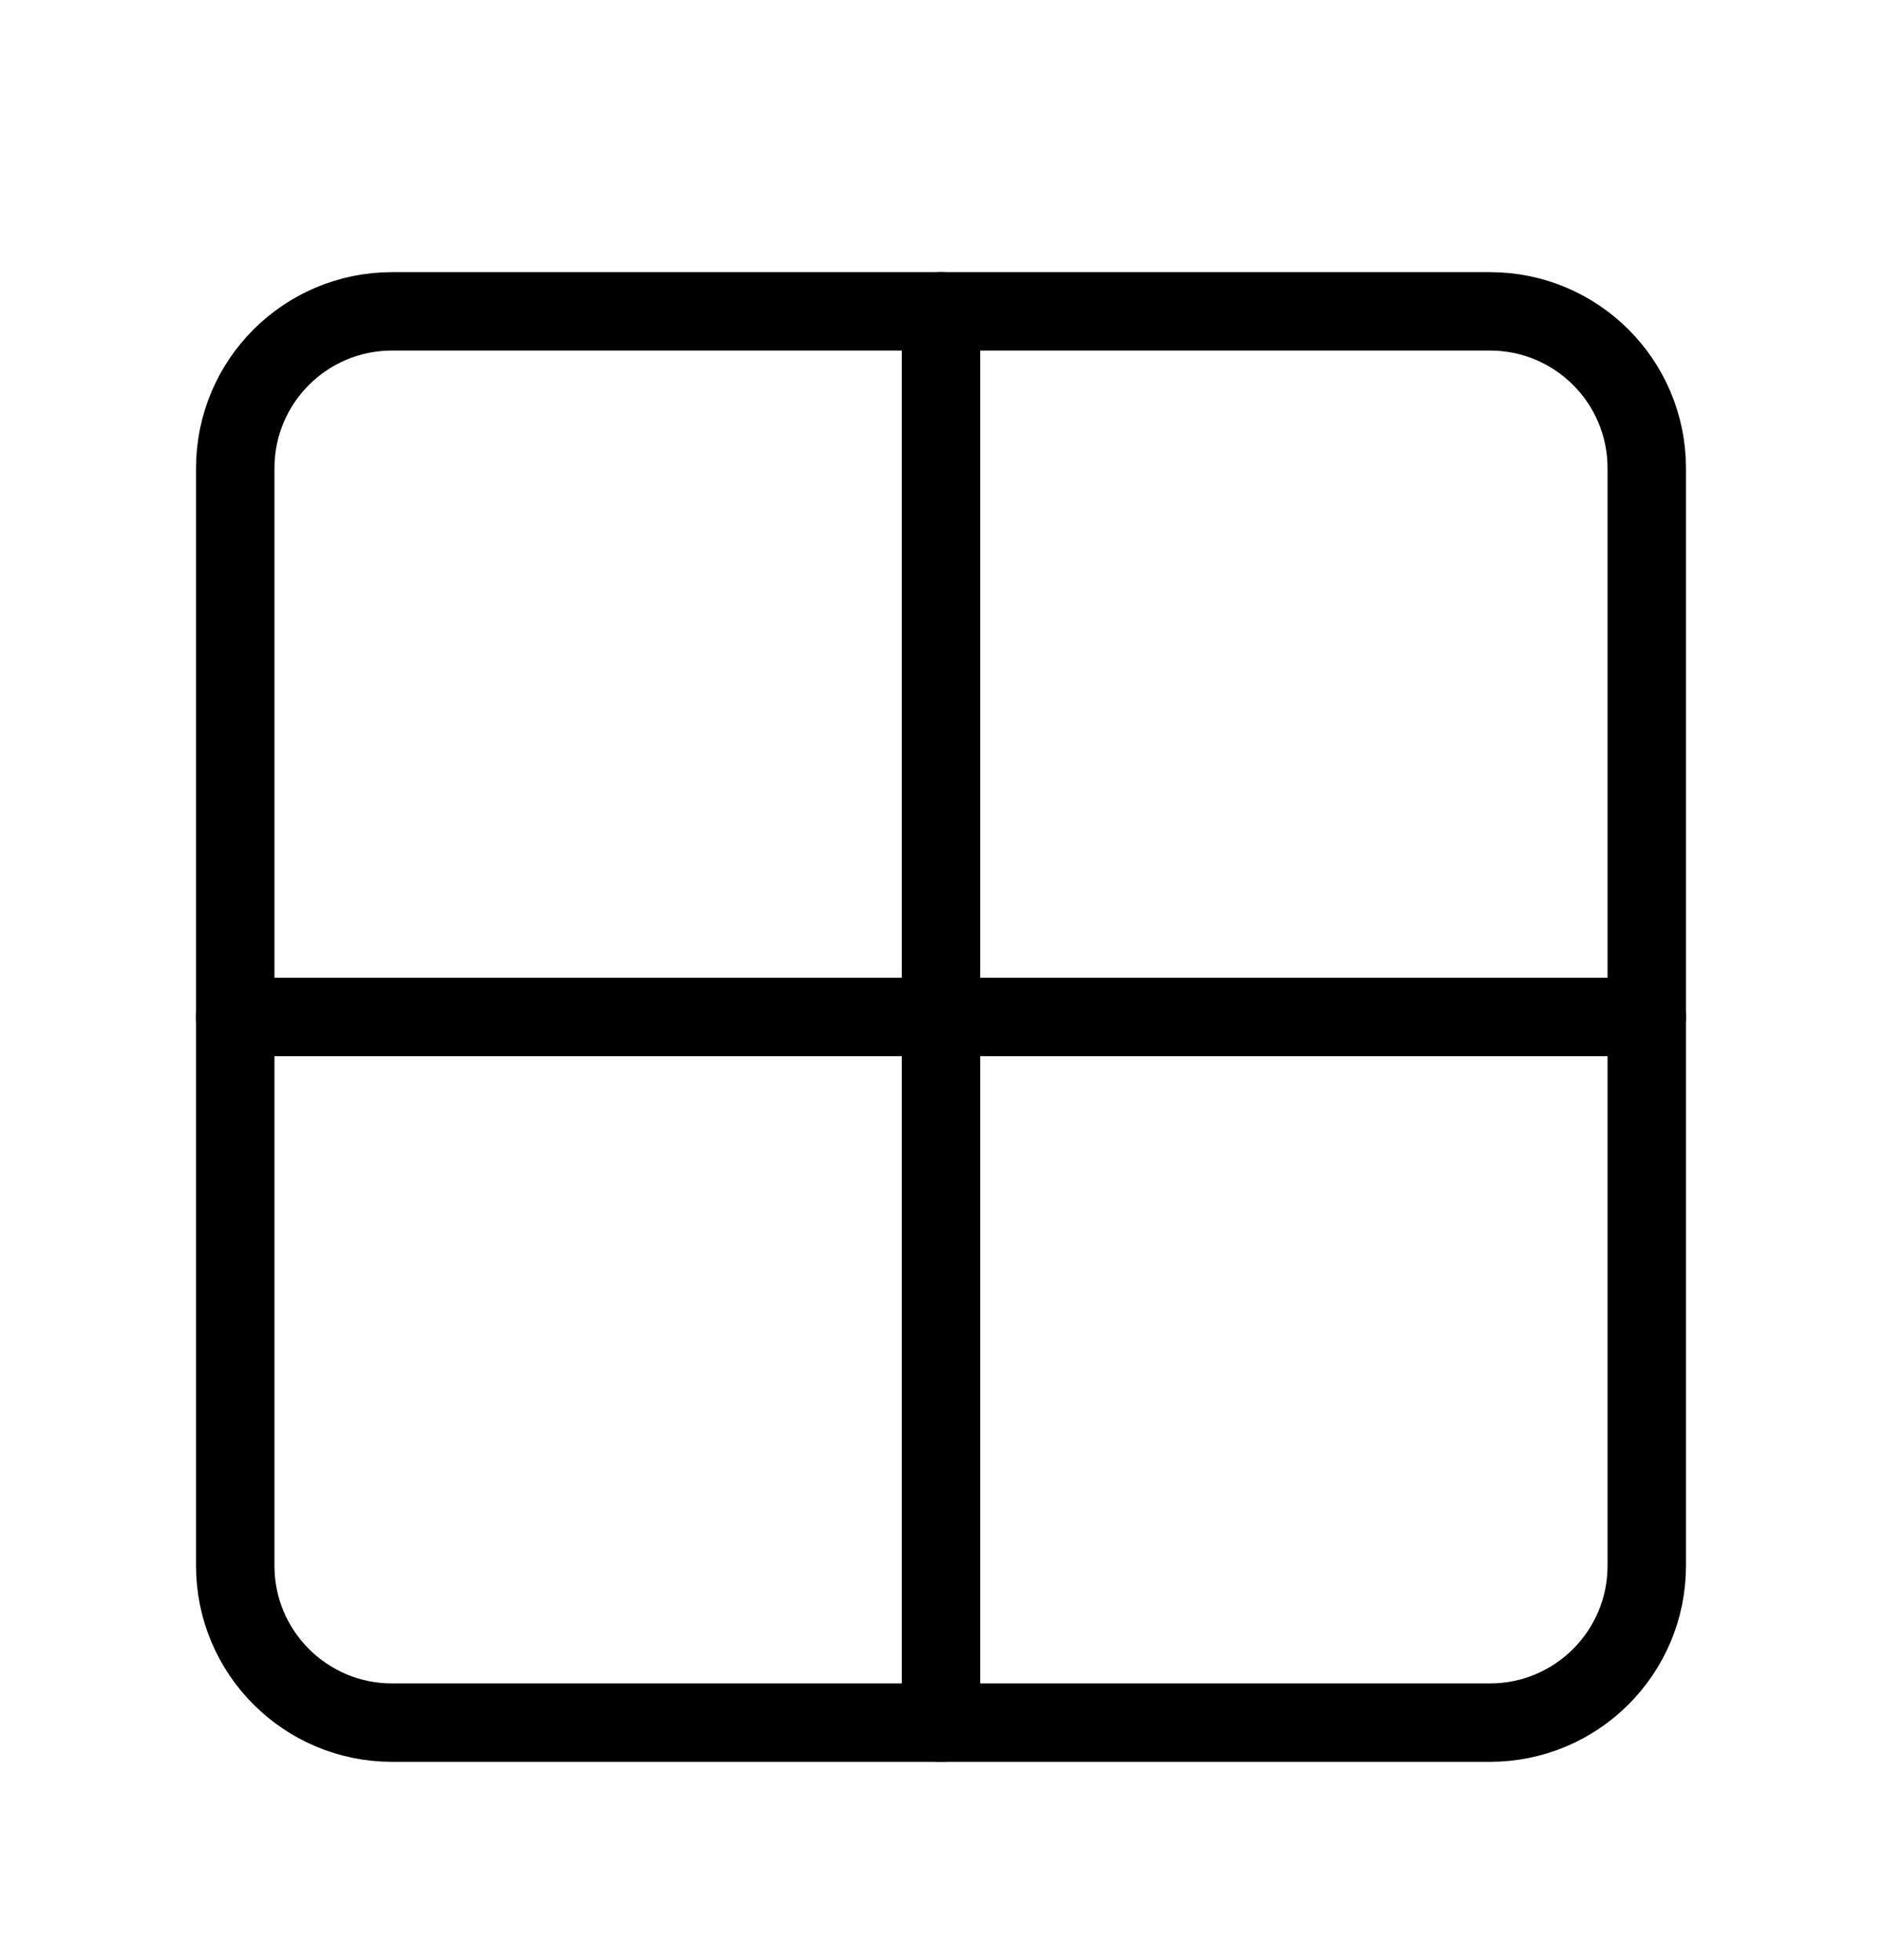 <svg width="24" height="25" viewBox="0 0 24 25" fill="none" xmlns="http://www.w3.org/2000/svg">
<path d="M12 3.971V21.971" stroke="black" stroke-linecap="round" stroke-linejoin="round"/>
<path d="M3 12.971H21" stroke="black" stroke-linecap="round" stroke-linejoin="round"/>
<path d="M19 3.971H5C3.895 3.971 3 4.866 3 5.971V19.971C3 21.075 3.895 21.971 5 21.971H19C20.105 21.971 21 21.075 21 19.971V5.971C21 4.866 20.105 3.971 19 3.971Z" stroke="black" stroke-linecap="round" stroke-linejoin="round"/>
</svg>
